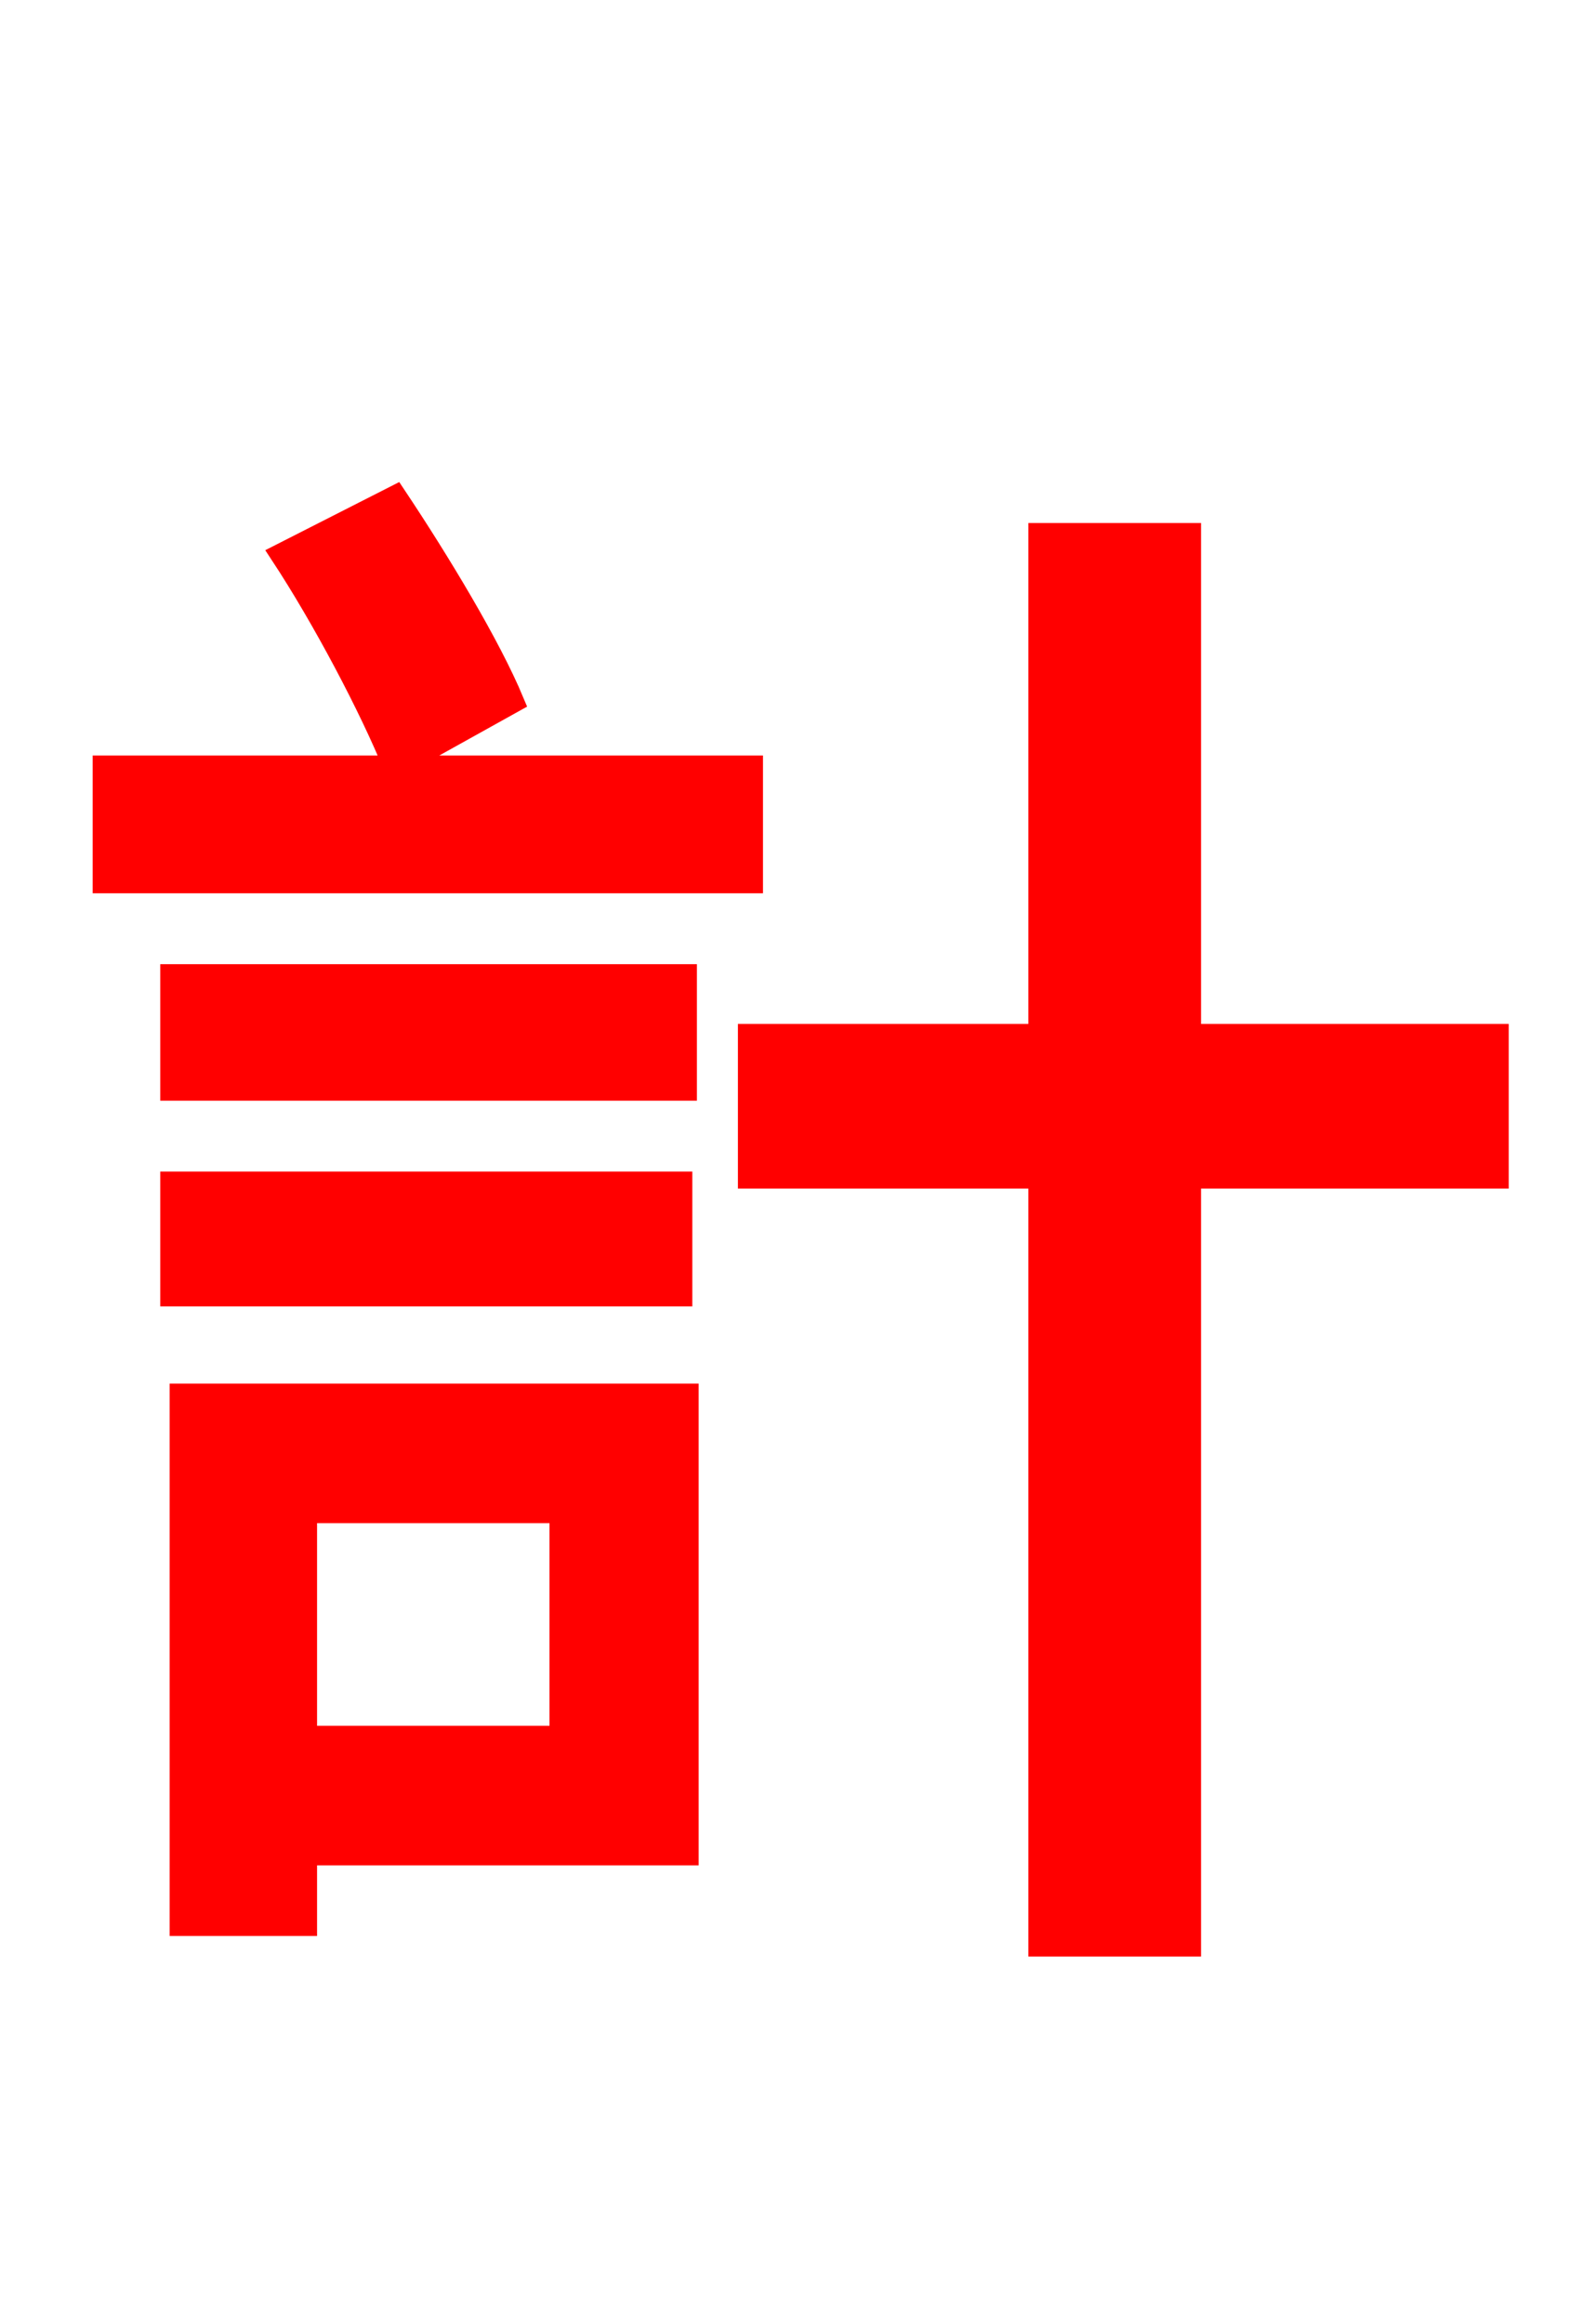 <svg xmlns="http://www.w3.org/2000/svg" xmlns:xlink="http://www.w3.org/1999/xlink" width="72" height="106.56"><path fill="red" stroke="red" d="M34.49 35.14L18.22 35.14L23.54 32.18C22.46 29.59 20.16 25.78 18.14 22.75L12.89 25.42C14.83 28.37 16.99 32.47 18.07 35.14L4.75 35.14L4.75 40.46L34.49 40.46ZM31.46 49.97L31.46 44.71L7.85 44.71L7.85 49.97ZM31.25 54.22L7.85 54.22L7.85 59.40L31.25 59.40ZM25.70 69.34L25.70 79.63L14.04 79.63L14.04 69.34ZM31.54 63.94L8.28 63.94L8.28 88.27L14.04 88.27L14.04 85.03L31.54 85.03ZM68.69 47.45L54.58 47.45L54.58 24.48L47.66 24.48L47.66 47.45L34.34 47.45L34.34 54.00L47.66 54.00L47.66 89.21L54.58 89.21L54.58 54.00L68.69 54.00Z"/></svg>
